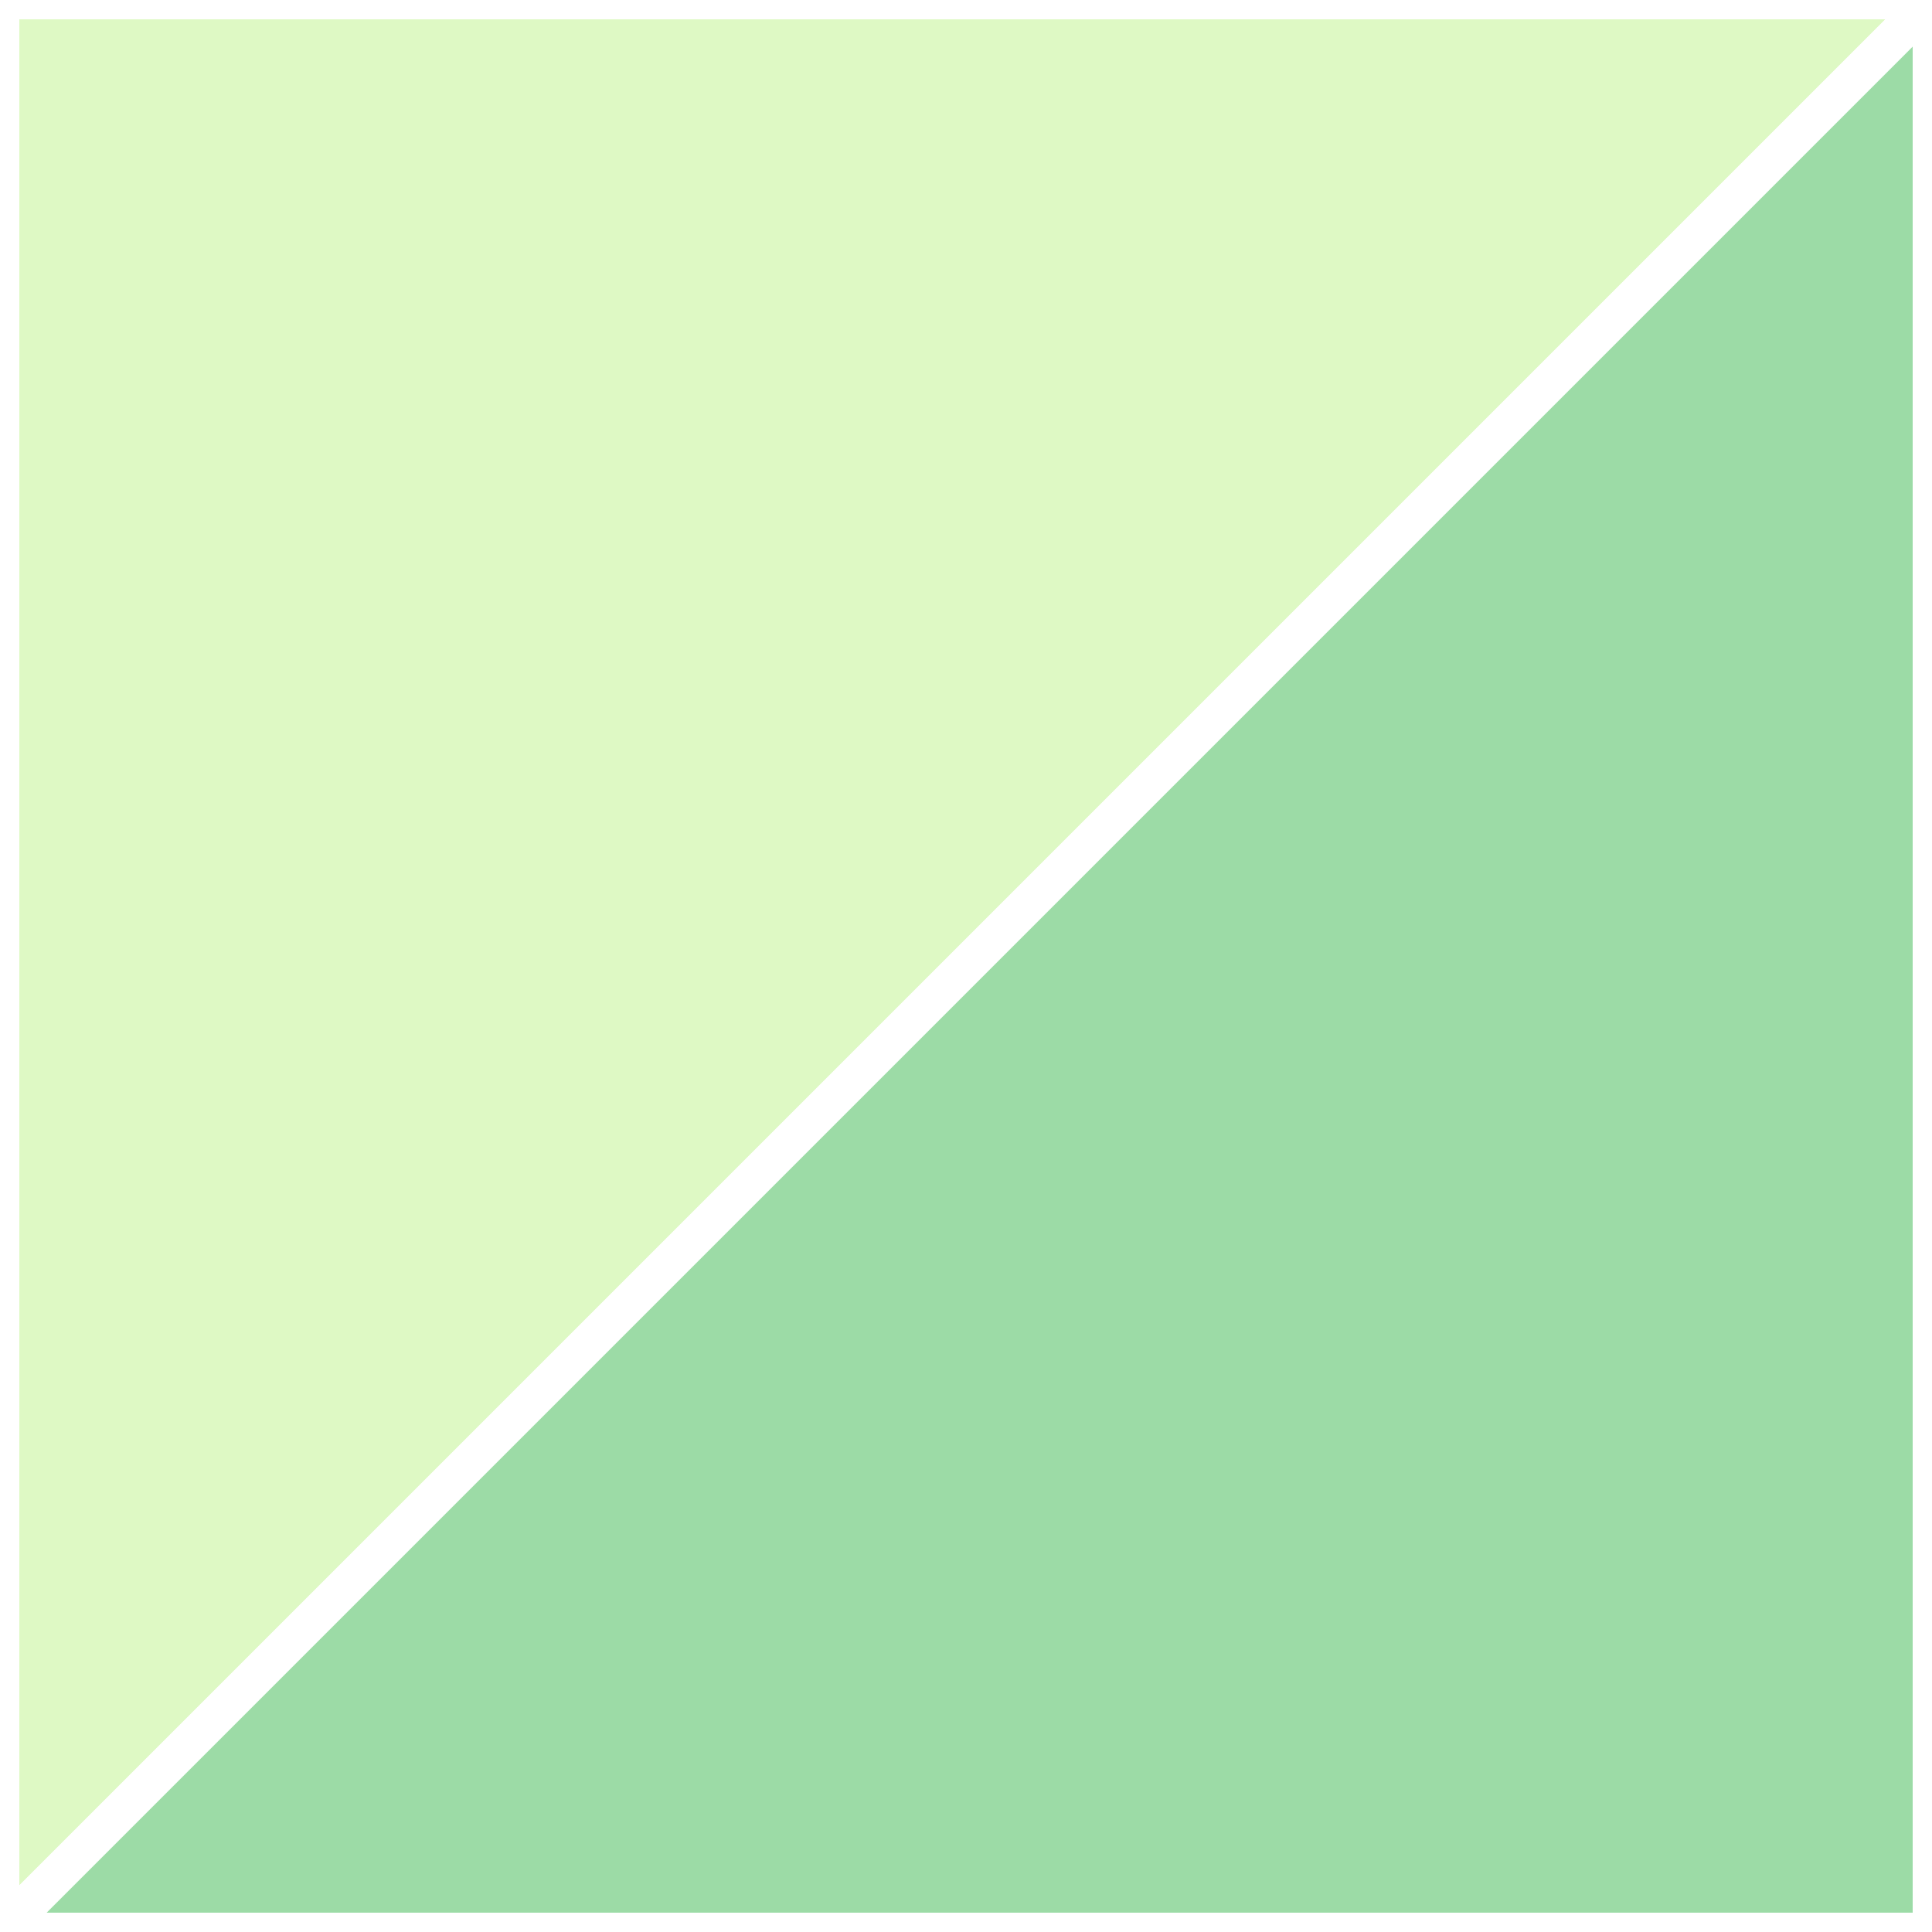 <svg class="square" viewBox="0 0 1 1" xmlns="http://www.w3.org/2000/svg">
    <rect x="0" y="0" width="1" height="1" fill="#333333" stroke="none"/>
    <polygon stroke="white" stroke-width="0.02" points="0,0  1,0  0,1" fill="#DEF9C4"></polygon>
    <polygon stroke="white" stroke-width="0.02" points="0,1  1,0  1,1" fill="#9CDBA6"></polygon>
</svg>
